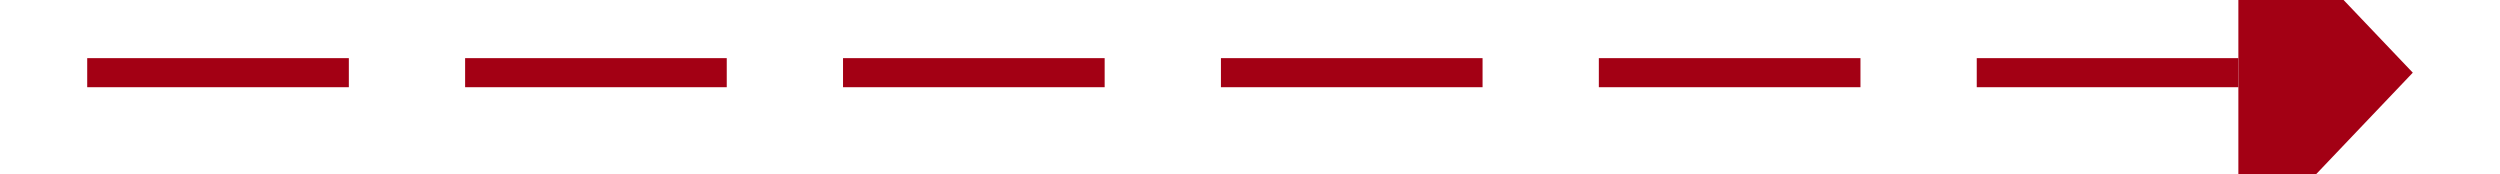 ﻿<?xml version="1.0" encoding="utf-8"?>
<svg version="1.1" xmlns:xlink="http://www.w3.org/1999/xlink" width="86px" height="6px" preserveAspectRatio="xMinYMid meet" viewBox="4368 319  86 4" xmlns="http://www.w3.org/2000/svg">
  <path d="M 4445 326.8  L 4451 320.5  L 4445 314.2  L 4445 326.8  Z " fill-rule="nonzero" fill="#a30014" stroke="none" />
  <path d="M 4371 320.5  L 4446 320.5  " stroke-width="1" stroke-dasharray="9,4" stroke="#a30014" fill="none" />
</svg>